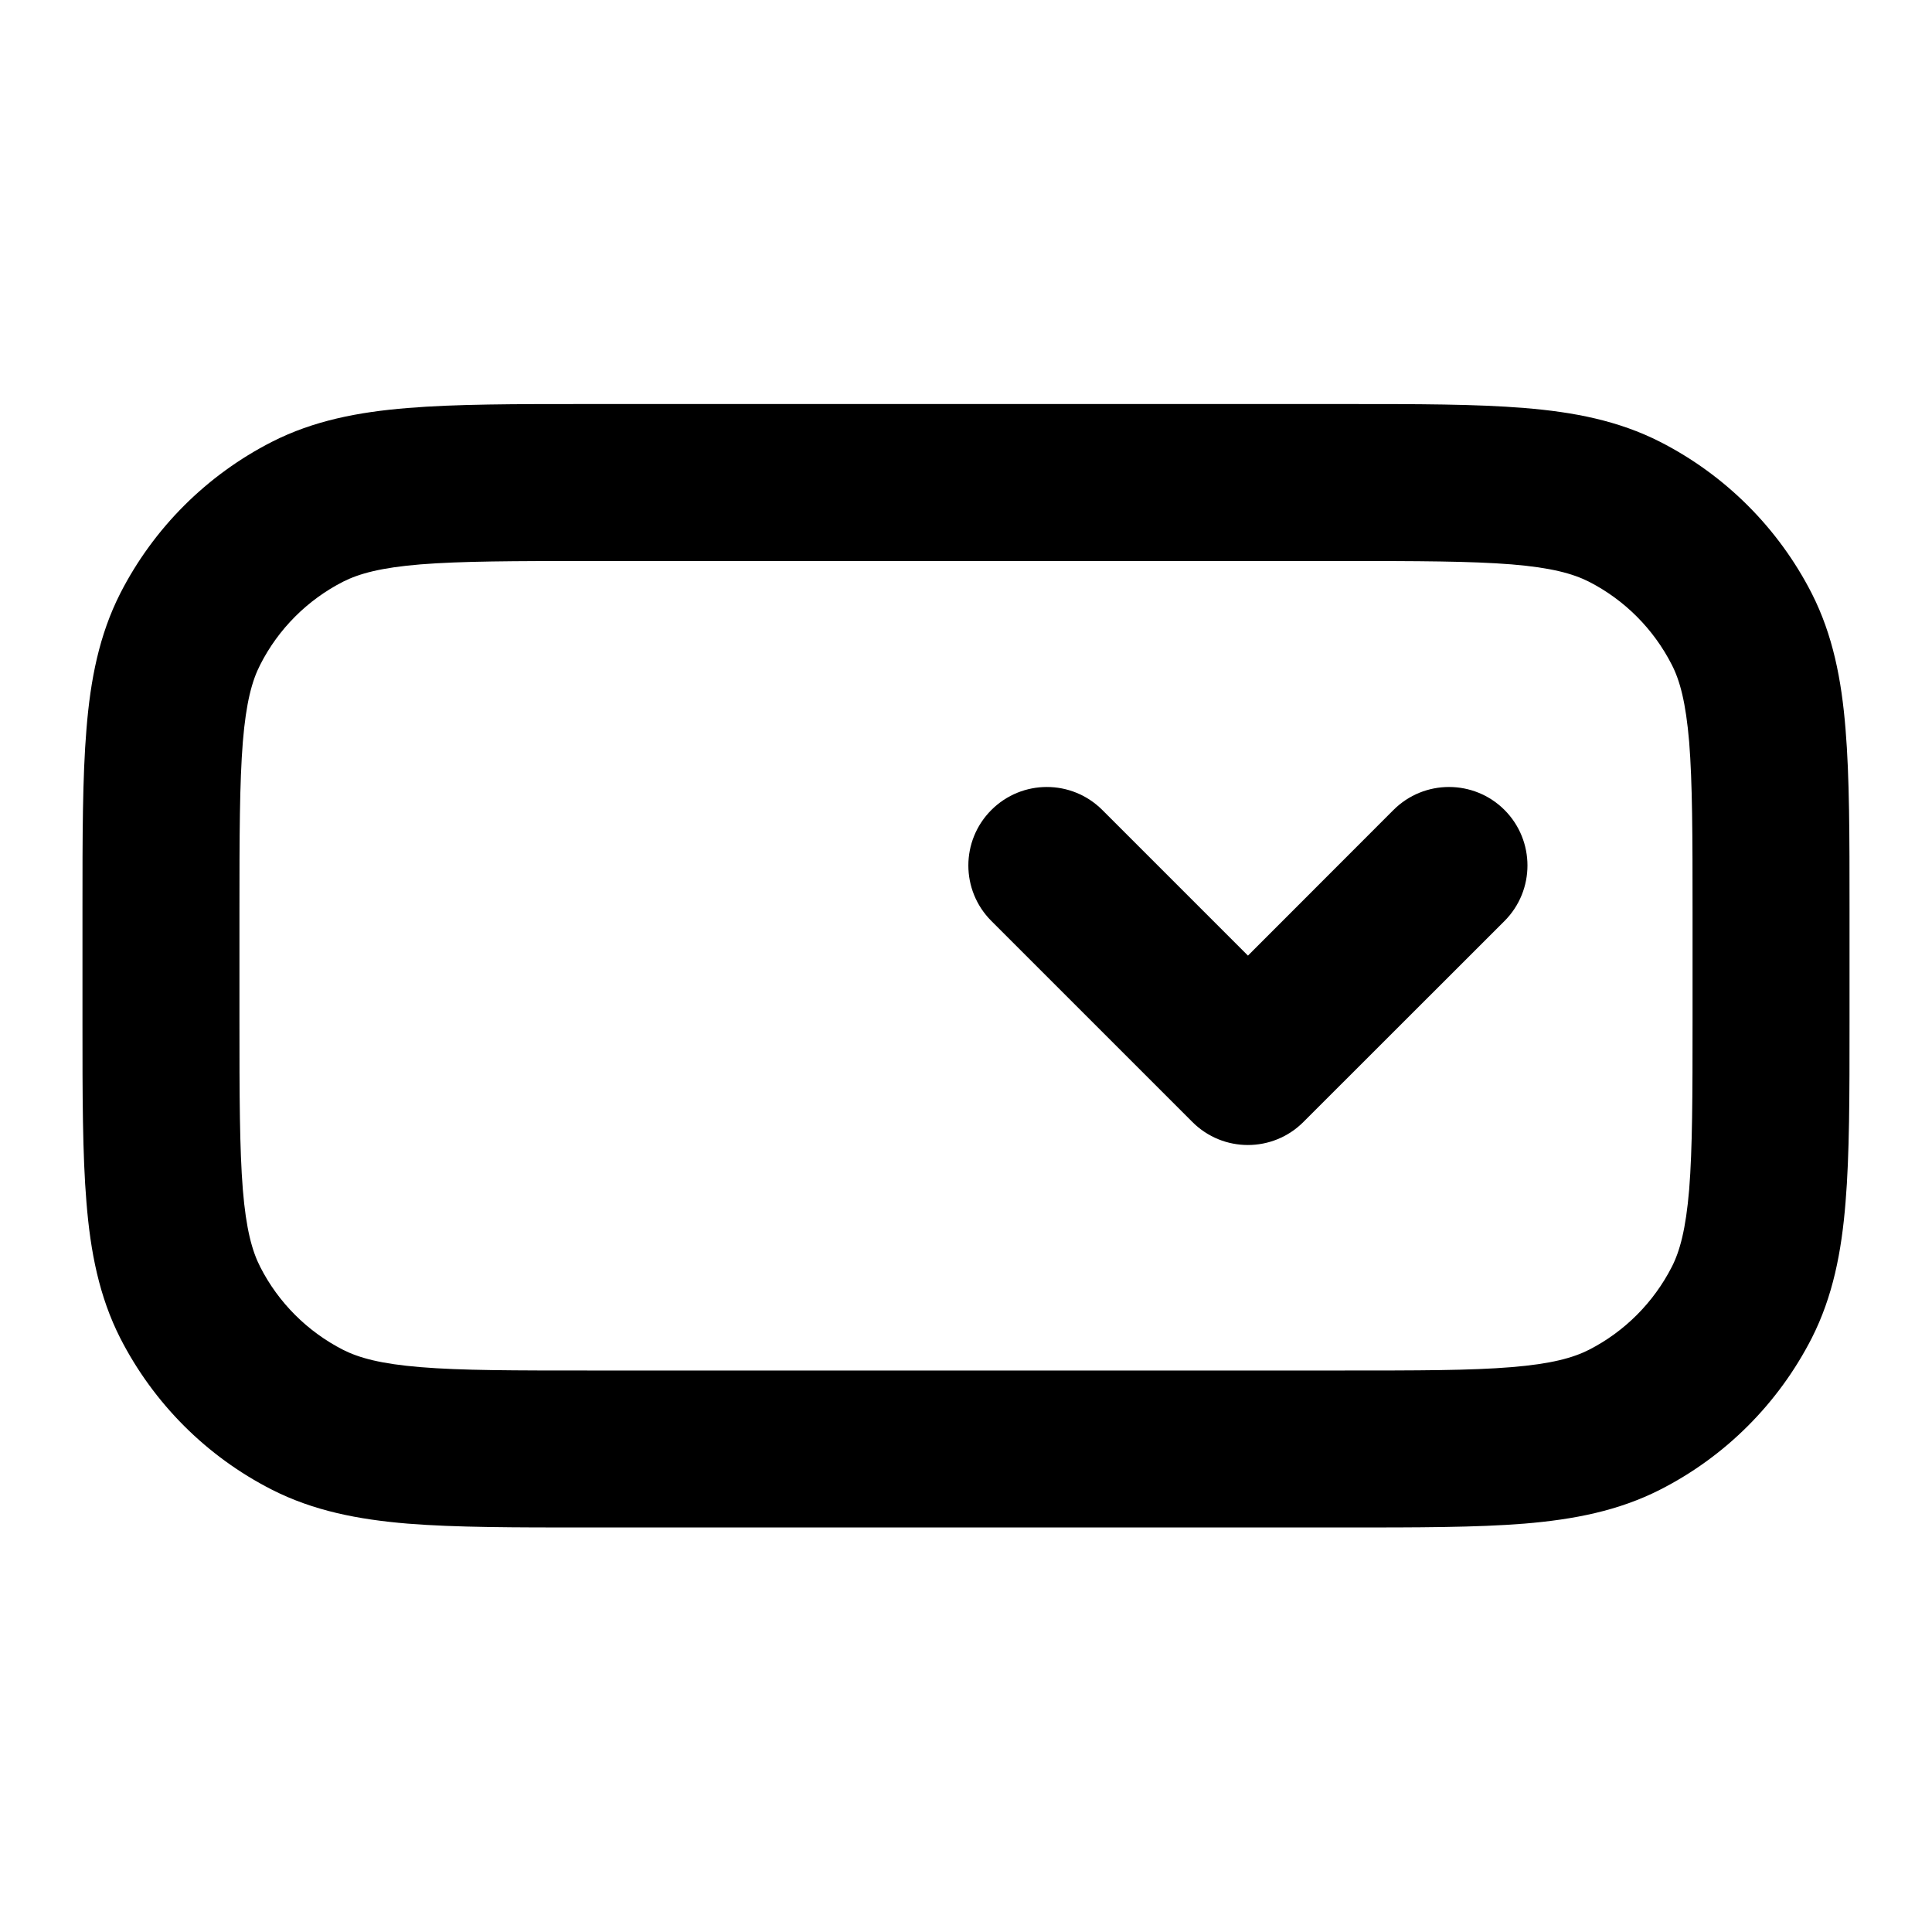 <svg width="16" height="16" viewBox="0 0 16 16"  xmlns="http://www.w3.org/2000/svg">
<path d="M9.129 6.708C8.875 6.454 8.464 6.454 8.21 6.708C7.956 6.962 7.956 7.373 8.21 7.627L9.875 9.292C10.129 9.546 10.54 9.546 10.794 9.292L12.46 7.627C12.713 7.373 12.713 6.962 12.46 6.708C12.206 6.454 11.794 6.454 11.54 6.708L10.335 7.914L9.129 6.708Z" />
<path fill-rule="evenodd" clip-rule="evenodd" d="M4.862 3.346C4.263 3.346 3.774 3.346 3.376 3.379C2.966 3.412 2.596 3.484 2.252 3.659C1.711 3.935 1.272 4.374 0.996 4.914C0.821 5.259 0.749 5.628 0.716 6.039C0.683 6.436 0.683 6.925 0.683 7.524L0.683 8.472C0.683 9.071 0.683 9.56 0.716 9.957C0.749 10.368 0.821 10.737 0.996 11.082C1.272 11.622 1.711 12.062 2.252 12.337C2.596 12.512 2.966 12.584 3.376 12.618C3.774 12.65 4.263 12.65 4.862 12.65H11.139C11.738 12.65 12.226 12.65 12.624 12.618C13.034 12.584 13.404 12.512 13.748 12.337C14.289 12.062 14.728 11.622 15.004 11.082C15.179 10.737 15.251 10.368 15.284 9.957C15.317 9.56 15.317 9.071 15.317 8.472L15.317 7.524C15.317 6.925 15.317 6.436 15.284 6.039C15.251 5.628 15.179 5.259 15.004 4.914C14.728 4.374 14.289 3.935 13.748 3.659C13.404 3.484 13.034 3.412 12.624 3.379C12.226 3.346 11.738 3.346 11.138 3.346H4.862ZM2.842 4.817C2.973 4.751 3.152 4.701 3.482 4.674C3.82 4.647 4.256 4.646 4.889 4.646H11.111C11.744 4.646 12.18 4.647 12.518 4.674C12.848 4.701 13.027 4.751 13.158 4.817C13.454 4.968 13.694 5.209 13.845 5.505C13.912 5.635 13.961 5.815 13.989 6.145C14.016 6.483 14.017 6.919 14.017 7.552L14.017 8.444C14.017 9.077 14.016 9.513 13.989 9.851C13.961 10.181 13.912 10.361 13.845 10.492C13.694 10.787 13.454 11.028 13.158 11.179C13.027 11.245 12.848 11.295 12.518 11.322C12.18 11.35 11.744 11.35 11.111 11.35H4.889C4.256 11.35 3.82 11.35 3.482 11.322C3.152 11.295 2.973 11.245 2.842 11.179C2.546 11.028 2.305 10.787 2.155 10.492C2.088 10.361 2.038 10.181 2.011 9.851C1.984 9.513 1.983 9.077 1.983 8.444L1.983 7.552C1.983 6.919 1.984 6.483 2.011 6.145C2.038 5.815 2.088 5.635 2.155 5.505C2.305 5.209 2.546 4.968 2.842 4.817Z" />
</svg>
